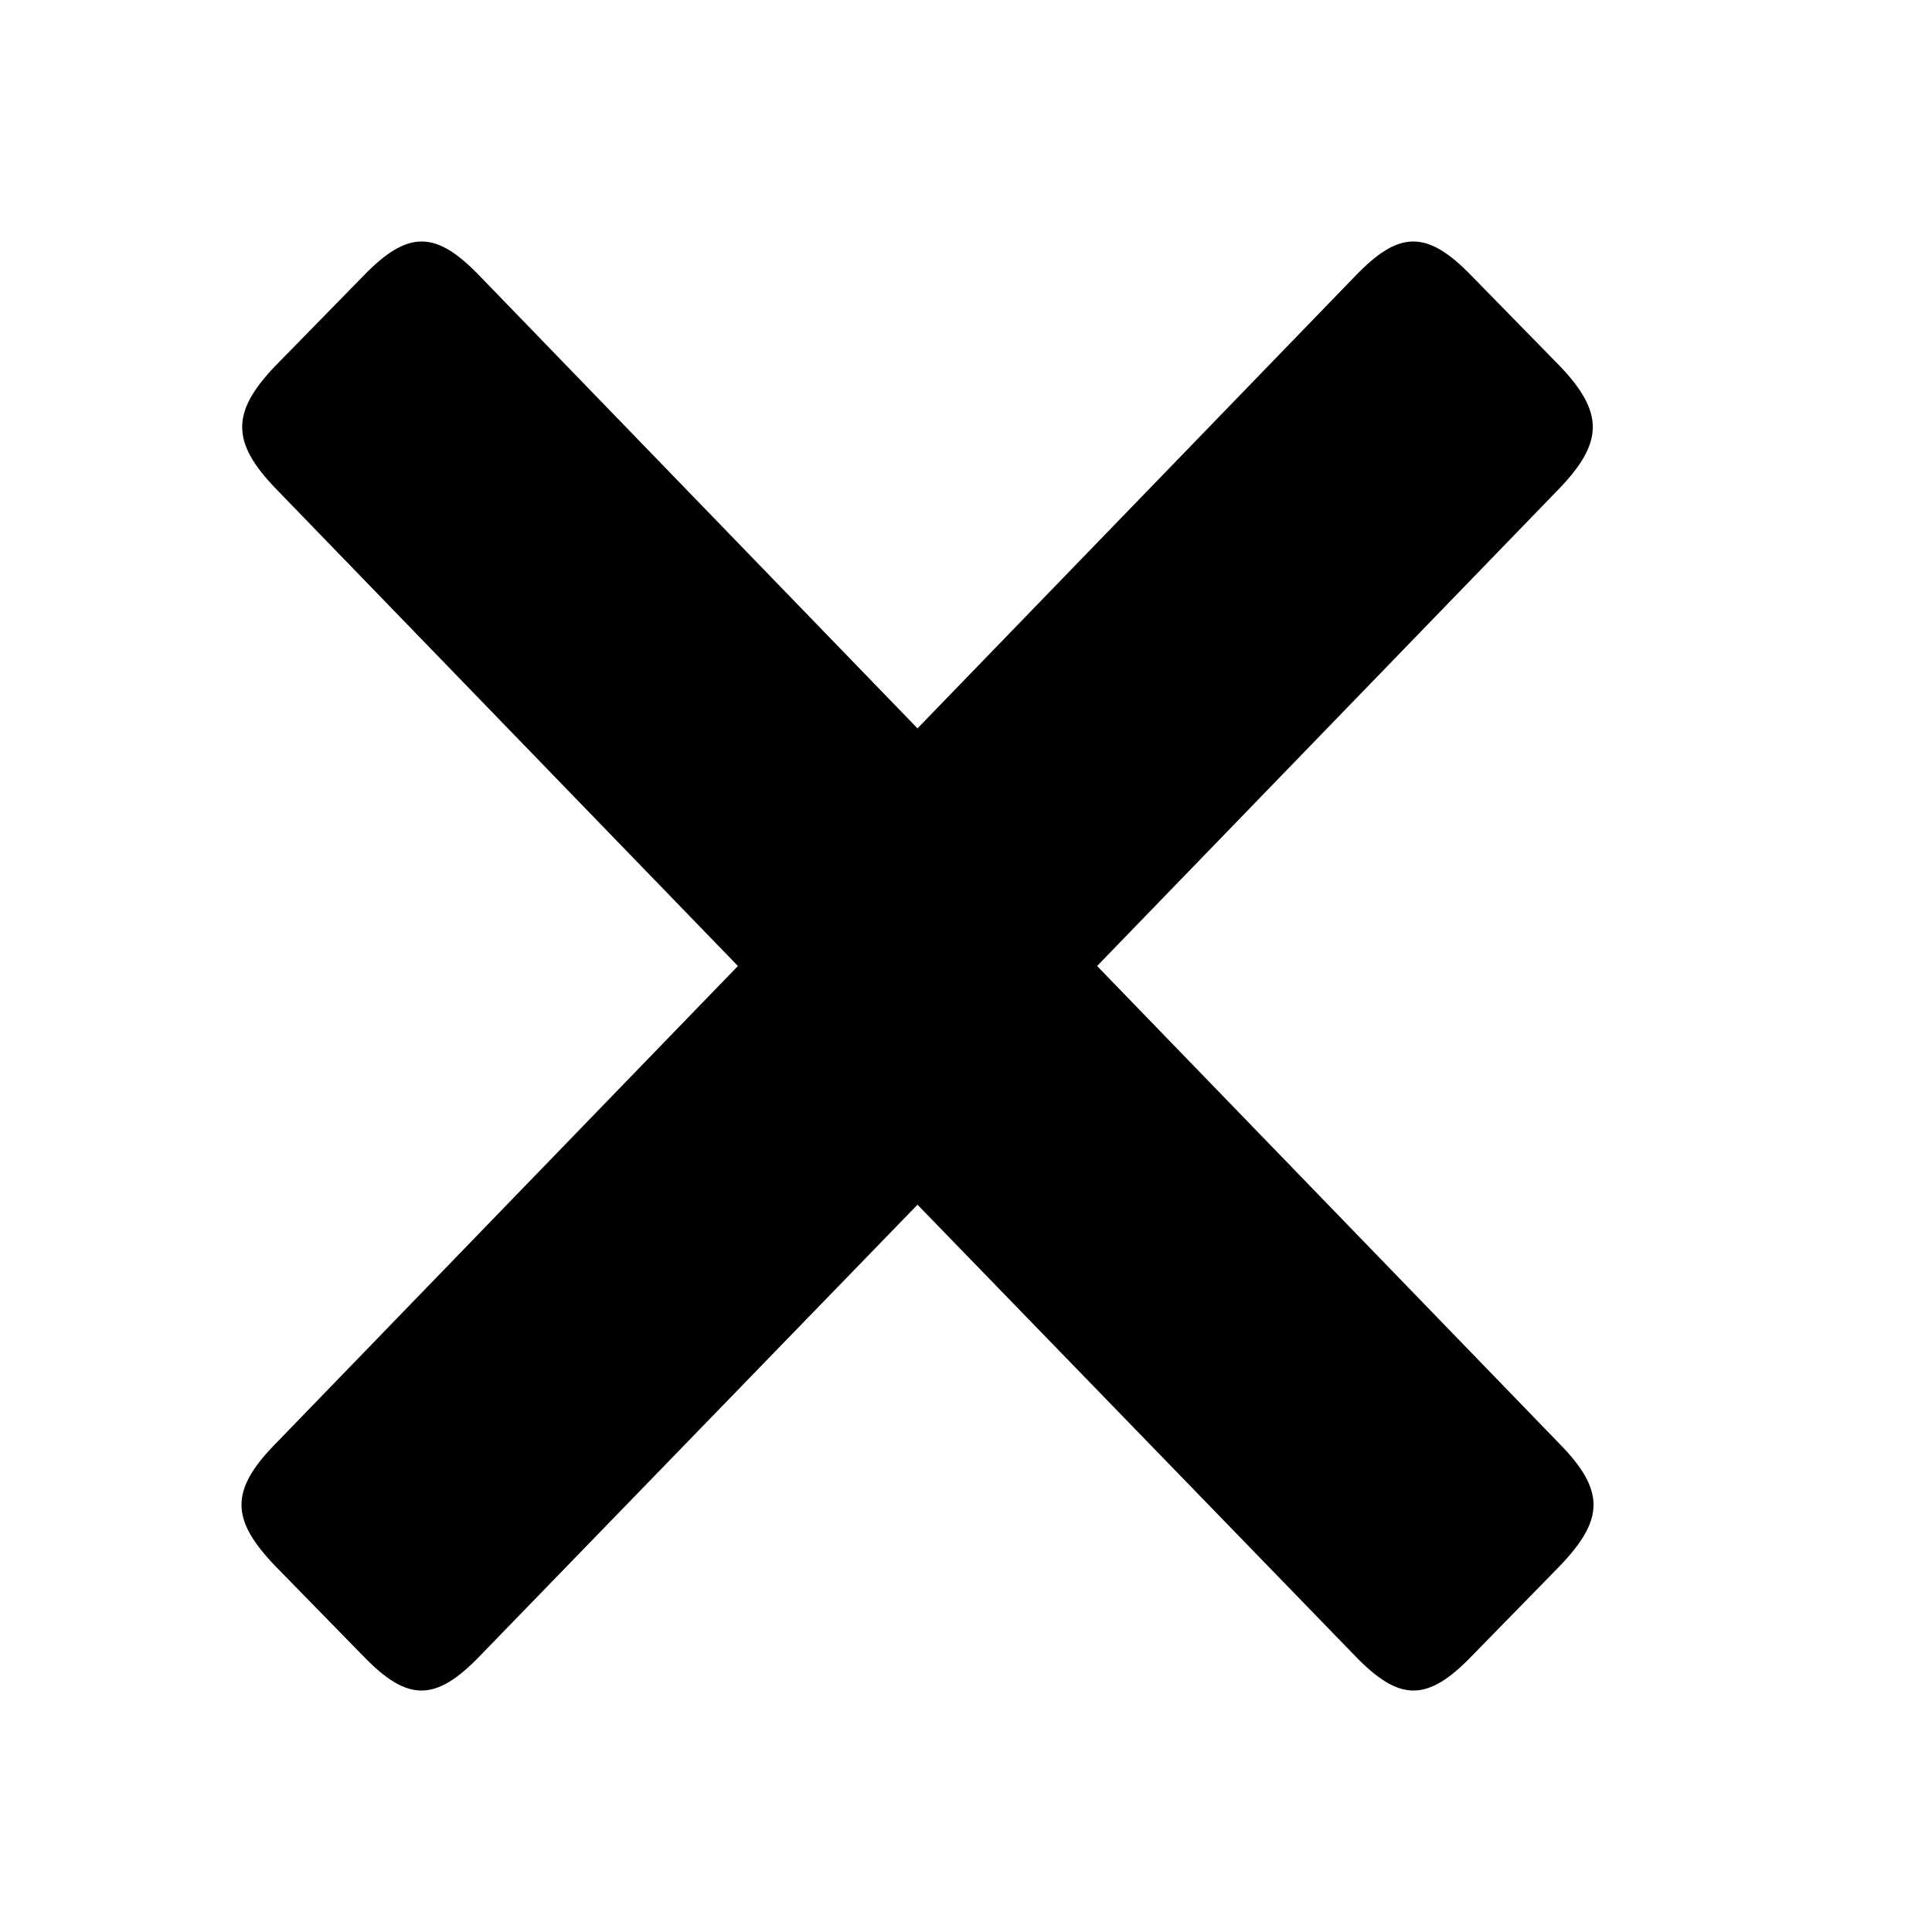 <?xml version="1.0" encoding="utf-8"?>
<!-- Generator: Adobe Illustrator 16.0.4, SVG Export Plug-In . SVG Version: 6.00 Build 0)  -->
<!DOCTYPE svg PUBLIC "-//W3C//DTD SVG 1.1//EN" "http://www.w3.org/Graphics/SVG/1.1/DTD/svg11.dtd">
<svg version="1.1" id="Layer_1" xmlns="http://www.w3.org/2000/svg" xmlns:xlink="http://www.w3.org/1999/xlink" x="0px" y="0px"
	 width="20px" height="20px" viewBox="0 0 20 20" enable-background="new 0 0 20 20" xml:space="preserve">
<path d="M9.498,12.471l4.529,4.67c0.461,0.479,0.75,0.479,1.211,0l0.91-0.931c0.449-0.47,0.479-0.771,0-1.26L11.357,10l4.791-4.949
	c0.449-0.471,0.459-0.781,0-1.261l-0.91-0.93c-0.471-0.49-0.76-0.47-1.211,0L9.498,7.54L4.969,2.86c-0.451-0.47-0.74-0.49-1.211,0
	l-0.91,0.93c-0.459,0.48-0.45,0.79,0,1.261L7.639,10l-4.791,4.95c-0.479,0.489-0.449,0.79,0,1.26l0.91,0.931
	c0.461,0.479,0.75,0.479,1.211,0L9.498,12.471z"/>
</svg>
